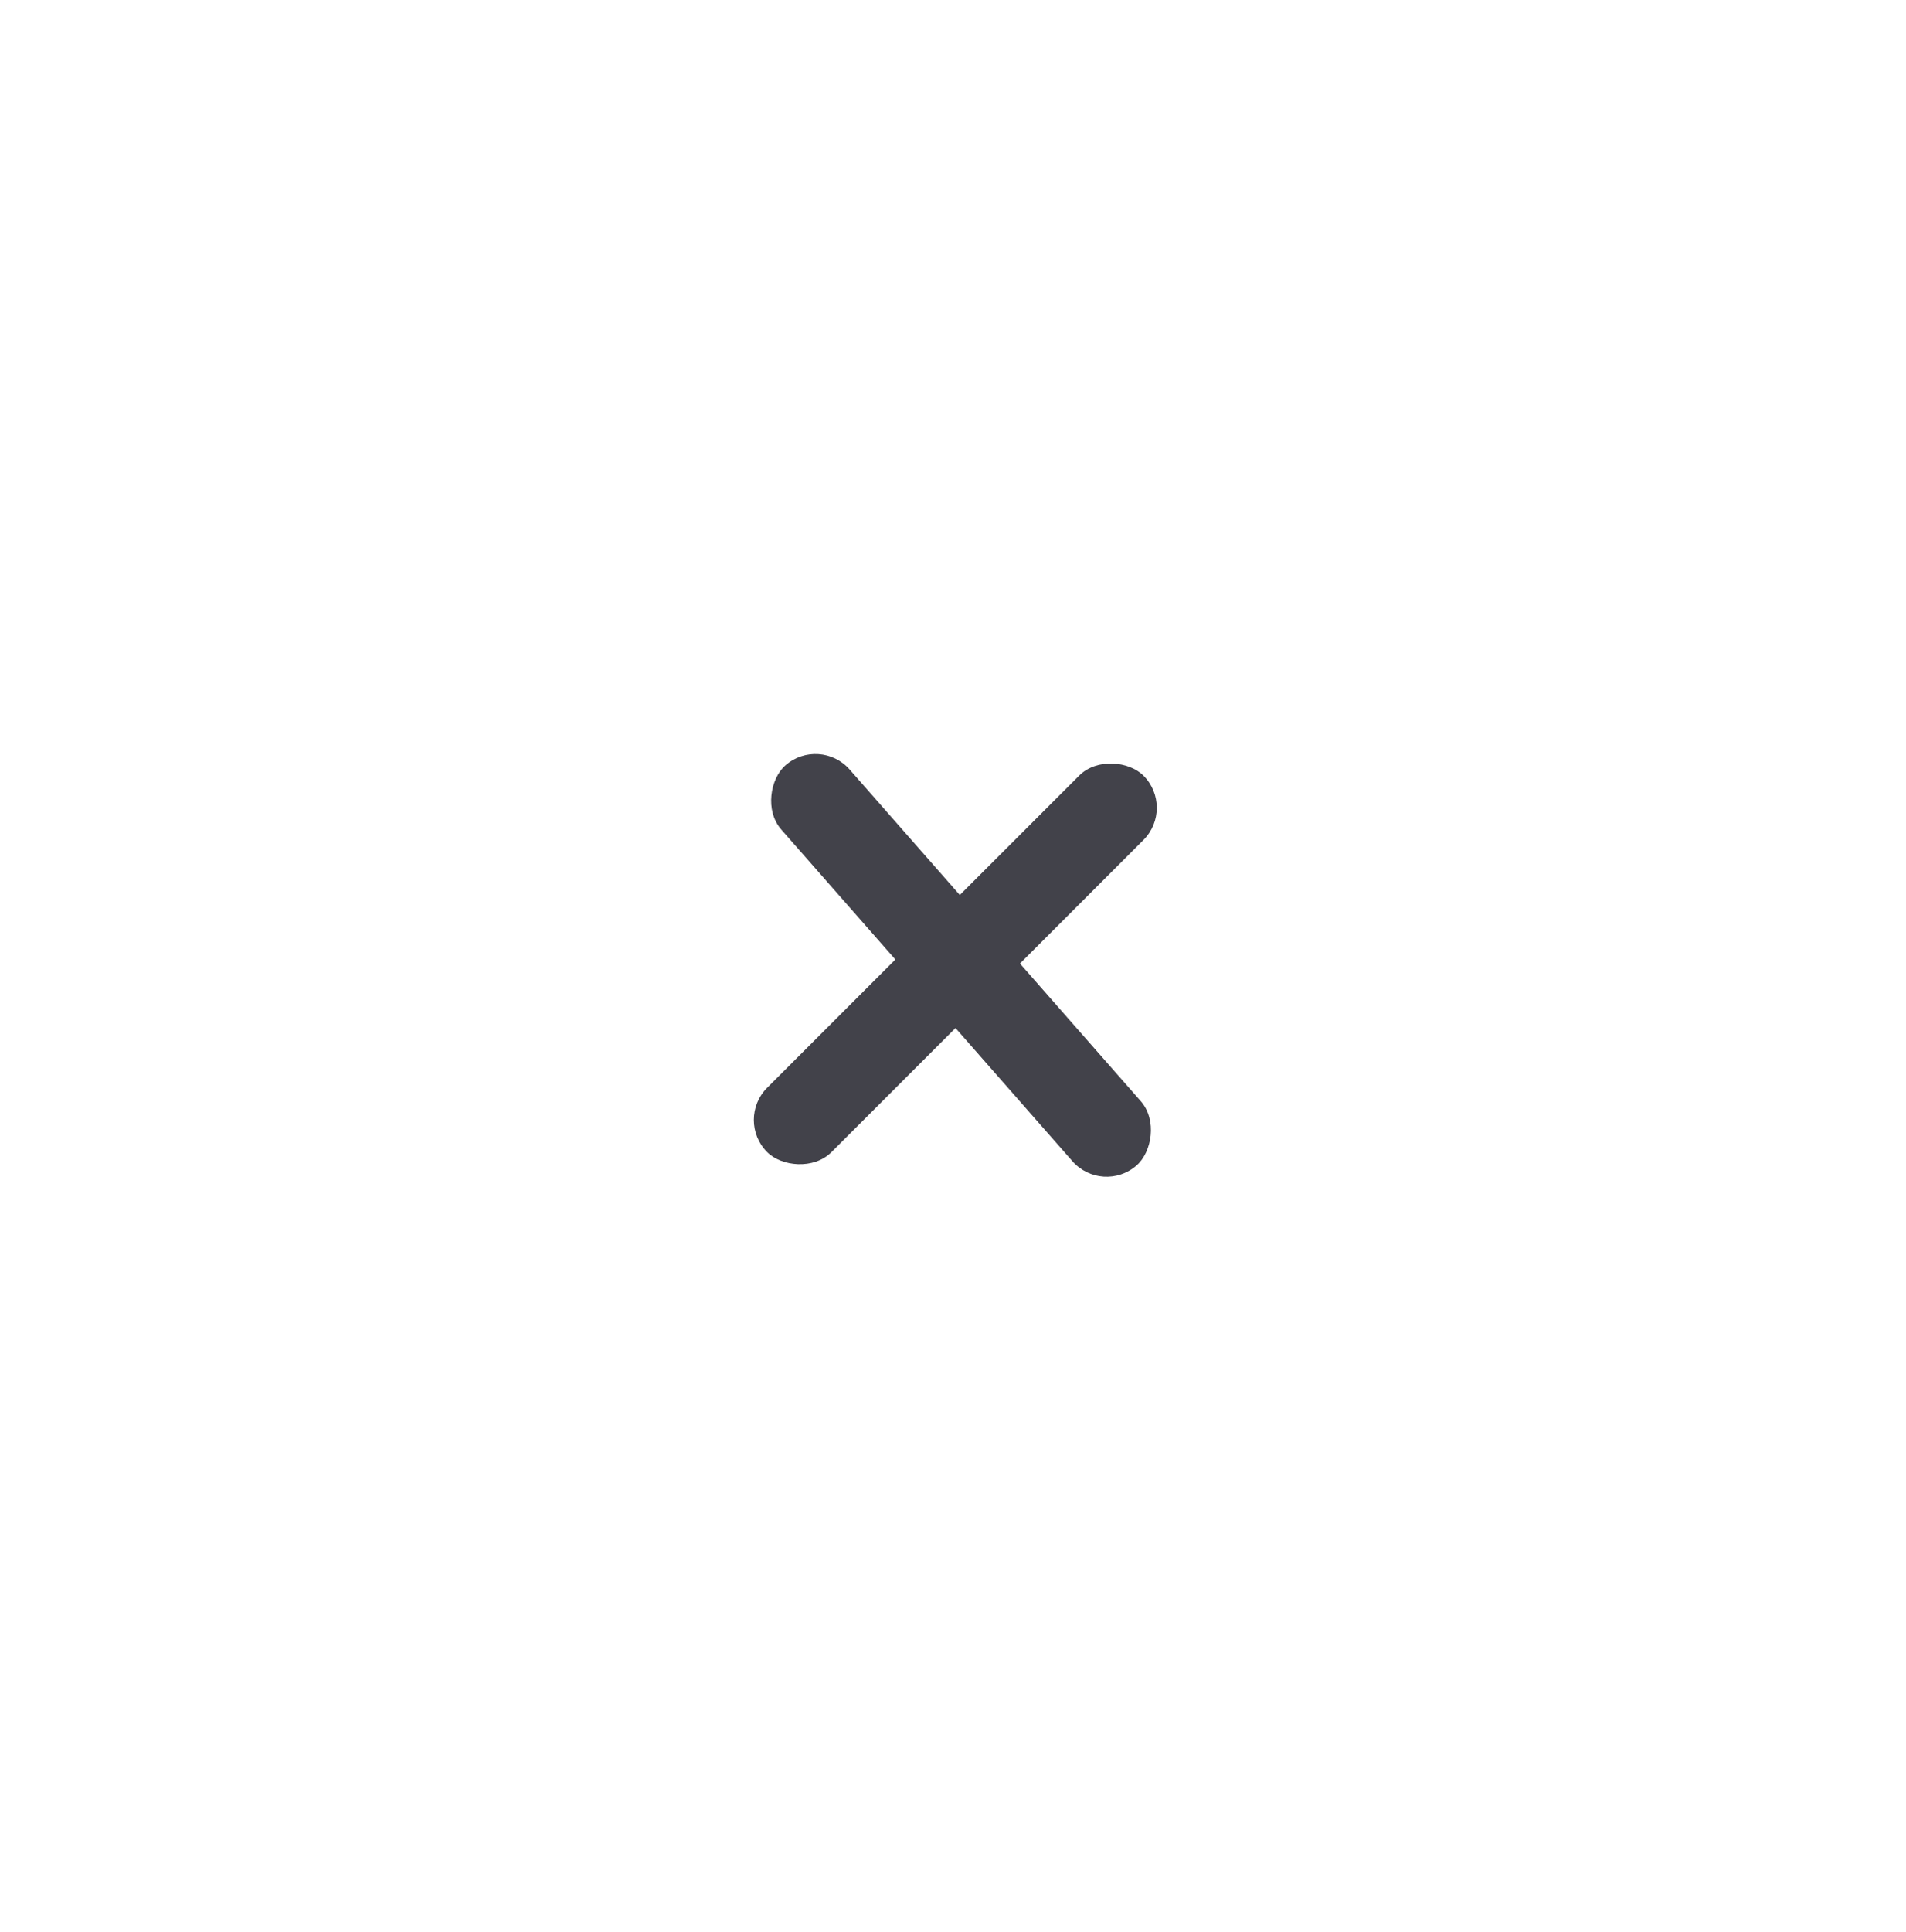 <svg width="153" height="155" viewBox="0 0 153 155" fill="none" xmlns="http://www.w3.org/2000/svg">
<g filter="url(#filter0_d)">
<rect x="59" y="47.861" width="42.721" height="7.302" rx="3.651" transform="rotate(-45 59 47.861)" fill="#42424A"/>
</g>
<g filter="url(#filter1_d)">
<rect x="65.793" y="17" width="42.721" height="7.302" rx="3.651" transform="rotate(48.71 65.793 17)" fill="#42424A"/>
</g>
<defs>
<filter id="filter0_d" x="0.512" y="1.165" width="152.347" height="152.347" filterUnits="userSpaceOnUse" color-interpolation-filters="sRGB">
<feFlood flood-opacity="0" result="BackgroundImageFix"/>
<feColorMatrix in="SourceAlpha" type="matrix" values="0 0 0 0 0 0 0 0 0 0 0 0 0 0 0 0 0 0 127 0"/>
<feOffset dy="42"/>
<feGaussianBlur stdDeviation="30"/>
<feColorMatrix type="matrix" values="0 0 0 0 0.353 0 0 0 0 0.441 0 0 0 0 0.817 0 0 0 0.107 0"/>
<feBlend mode="normal" in2="BackgroundImageFix" result="effect1_dropShadow"/>
<feBlend mode="normal" in="SourceGraphic" in2="effect1_dropShadow" result="shape"/>
</filter>
<filter id="filter1_d" x="1.808" y="0.501" width="150.674" height="153.915" filterUnits="userSpaceOnUse" color-interpolation-filters="sRGB">
<feFlood flood-opacity="0" result="BackgroundImageFix"/>
<feColorMatrix in="SourceAlpha" type="matrix" values="0 0 0 0 0 0 0 0 0 0 0 0 0 0 0 0 0 0 127 0"/>
<feOffset dy="42"/>
<feGaussianBlur stdDeviation="30"/>
<feColorMatrix type="matrix" values="0 0 0 0 0.353 0 0 0 0 0.441 0 0 0 0 0.817 0 0 0 0.107 0"/>
<feBlend mode="normal" in2="BackgroundImageFix" result="effect1_dropShadow"/>
<feBlend mode="normal" in="SourceGraphic" in2="effect1_dropShadow" result="shape"/>
</filter>
</defs>
</svg>
